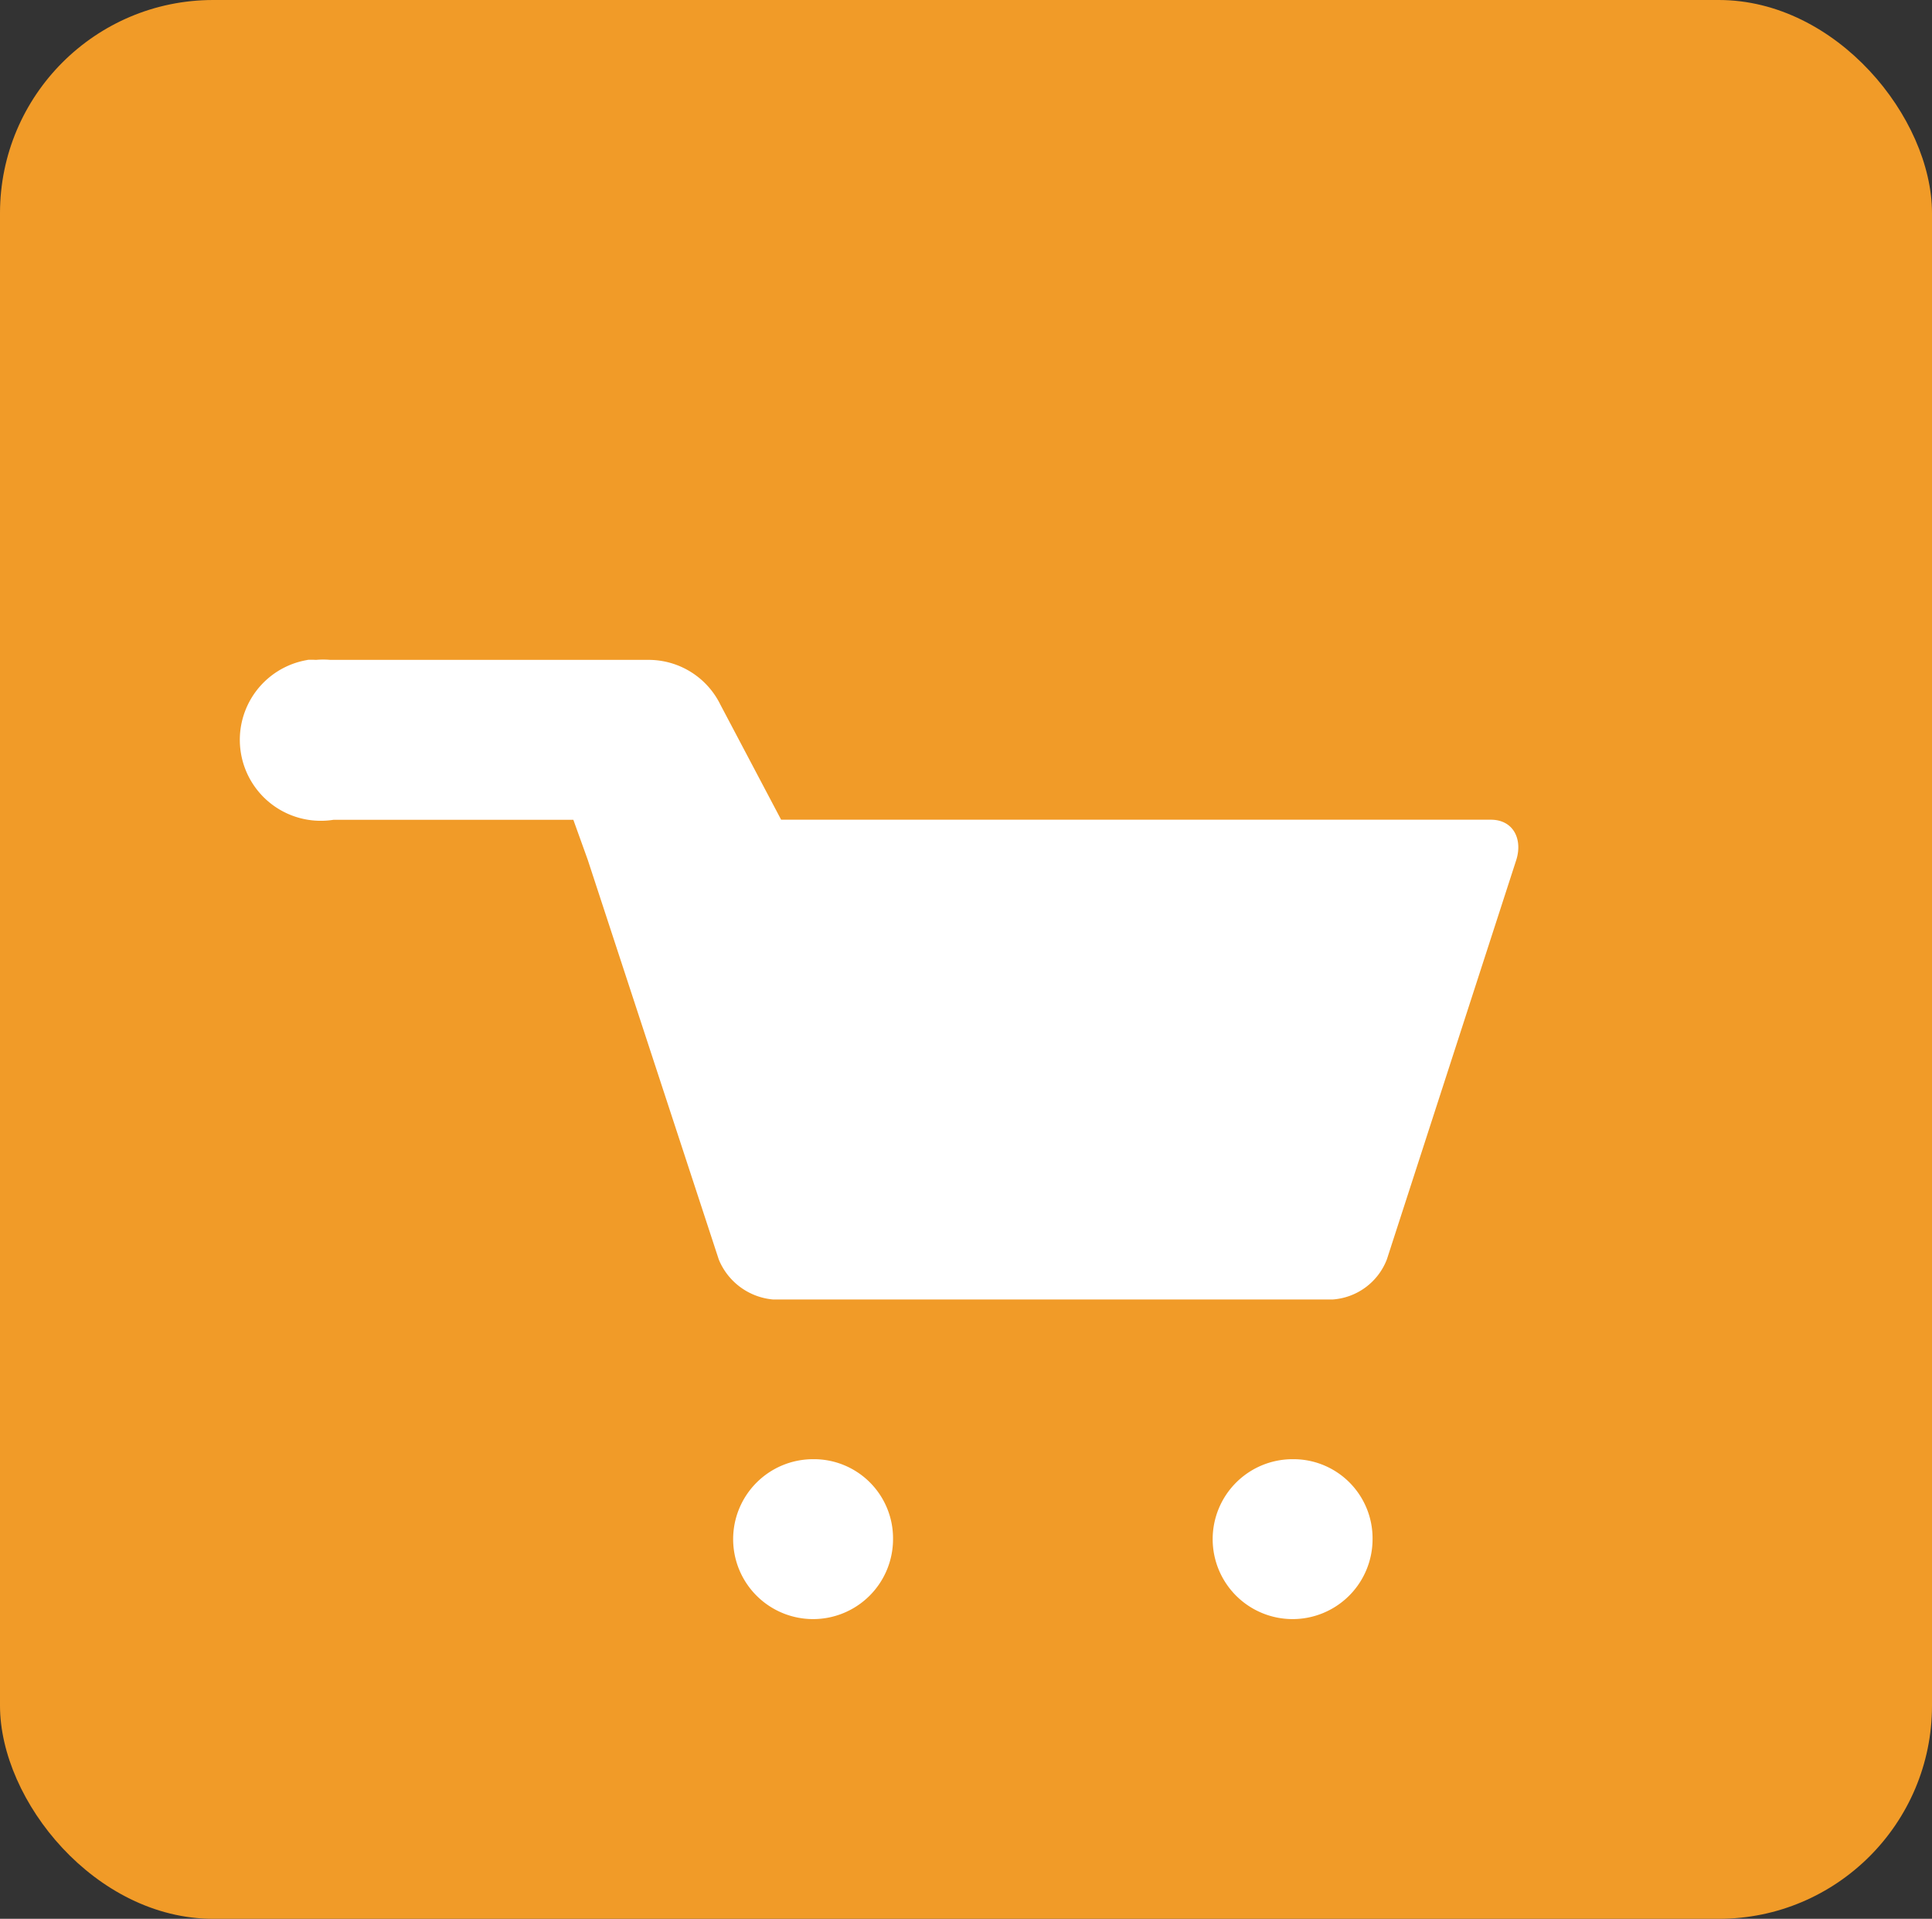 <svg xmlns="http://www.w3.org/2000/svg" width="145" height="144" viewBox="0 0 145 144">
  <rect x="0" y="0" width="145" height="144" fill="#333333" stroke="none"/>
  <g id="Group_222" data-name="Group 222" transform="translate(-714 -939)">
    <rect id="Rectangle_81" data-name="Rectangle 81" width="145" height="144" rx="16" transform="translate(714 939)" fill="#f19b28"/>
    <path id="Icon_open-cart" data-name="Icon open-cart" d="M4.727.015a6.074,6.074,0,0,0,1.919,12H24.641l1.08,3,4.918,15,4.918,15a4.861,4.861,0,0,0,4.079,3H81.623A4.712,4.712,0,0,0,85.7,45l9.717-29.991c.48-1.56-.24-3-1.919-3H40.236L35.677,3.374A6,6,0,0,0,30.4.015H6.406a6,6,0,0,0-1.08,0,6,6,0,0,0-.72,0ZM42.635,60a6,6,0,1,0,6,6A5.94,5.94,0,0,0,42.635,60Zm35.989,0a6,6,0,1,0,6,6A5.94,5.94,0,0,0,78.624,60Z" transform="translate(732.389 988.507)" fill="#fff"/>
  </g>
</svg>
